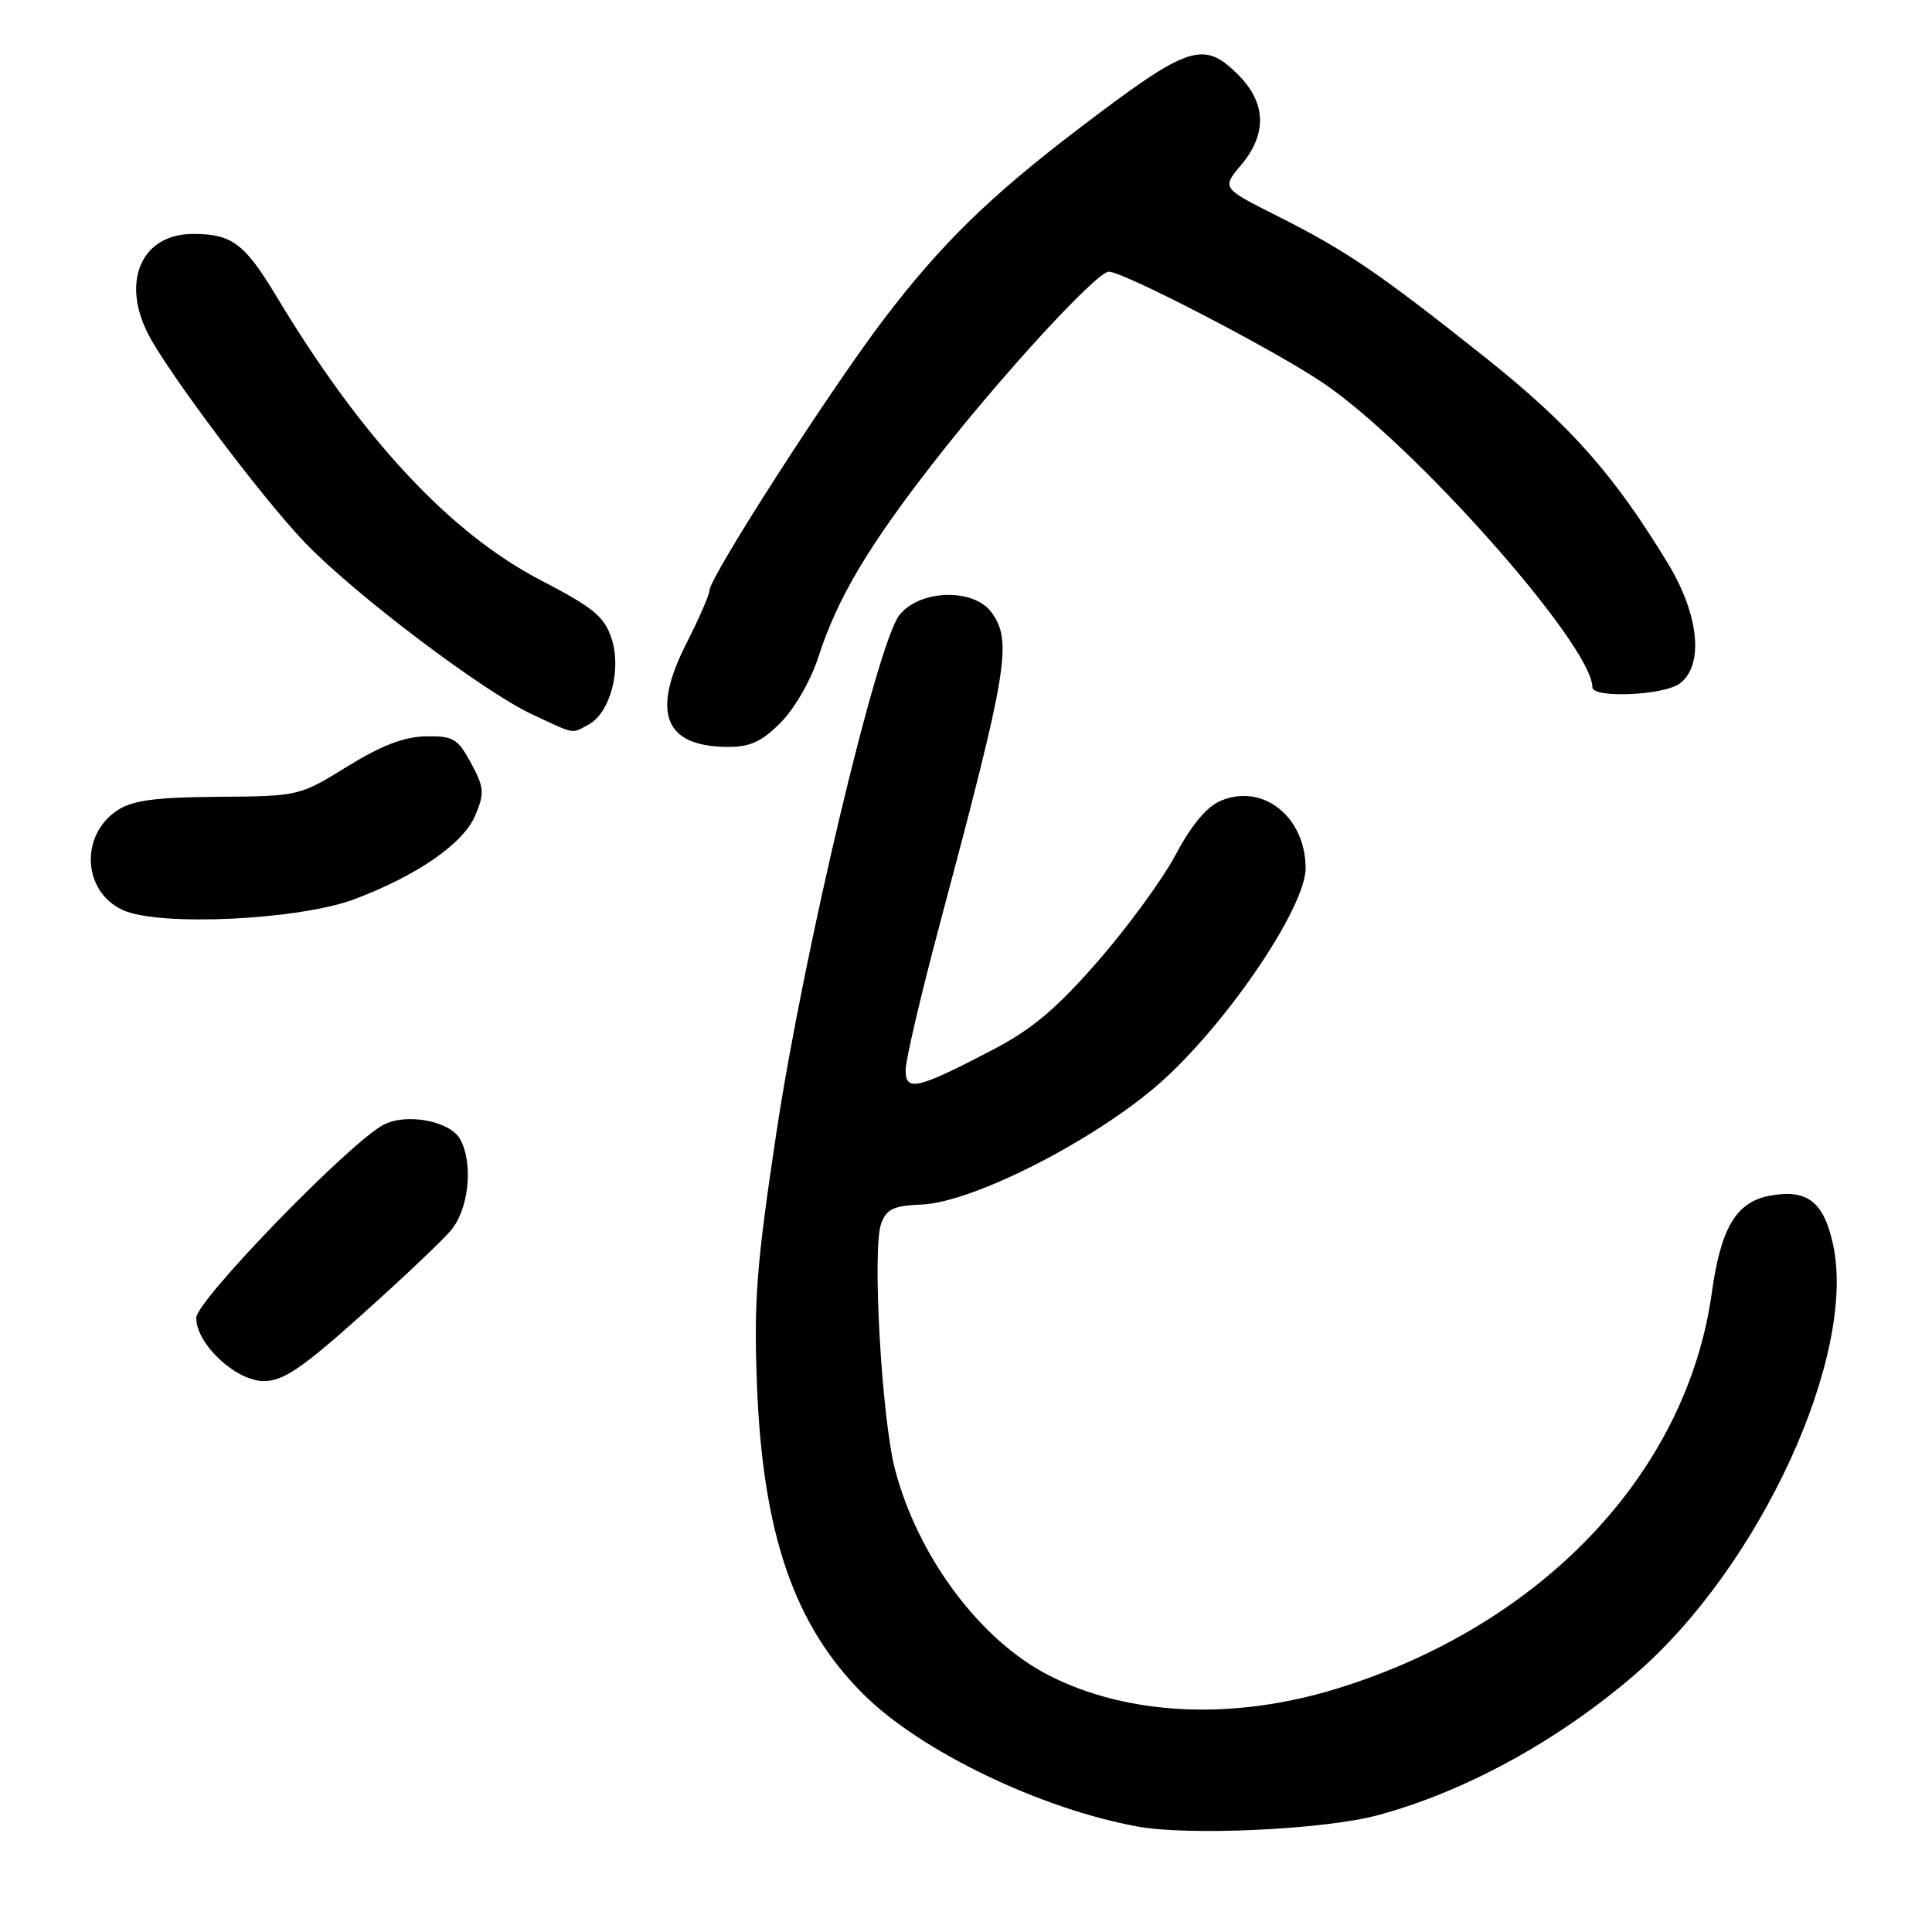 <?xml version="1.0" encoding="UTF-8" standalone="no"?>
<!DOCTYPE svg PUBLIC "-//W3C//DTD SVG 1.1//EN" "http://www.w3.org/Graphics/SVG/1.1/DTD/svg11.dtd" >
<svg xmlns="http://www.w3.org/2000/svg" xmlns:xlink="http://www.w3.org/1999/xlink" version="1.1" viewBox="0 0 256 256">
 <g >
 <path fill="currentColor"
d=" M 182.50 240.54 C 194.07 237.45 206.51 230.64 216.72 221.81 C 233.18 207.59 246.05 179.64 242.90 164.95 C 241.67 159.22 239.45 157.51 234.49 158.44 C 230.06 159.27 228.02 162.69 226.83 171.26 C 223.52 195.18 204.28 215.45 176.98 223.80 C 163.29 227.99 149.44 227.33 138.97 221.99 C 129.89 217.35 121.60 206.25 118.59 194.68 C 116.81 187.85 115.55 165.40 116.76 162.13 C 117.47 160.20 118.40 159.76 122.09 159.61 C 129.10 159.34 145.94 150.63 154.28 142.98 C 163.07 134.93 173.00 120.10 173.00 115.05 C 173.00 108.27 167.39 103.77 161.81 106.08 C 159.93 106.86 157.92 109.24 155.80 113.22 C 154.05 116.51 149.39 122.89 145.44 127.41 C 139.89 133.76 136.71 136.42 131.38 139.19 C 121.47 144.35 120.00 144.68 120.00 141.78 C 120.00 140.48 122.02 131.84 124.49 122.59 C 133.53 88.73 134.14 85.07 131.44 81.22 C 129.12 77.90 121.88 78.07 119.17 81.51 C 116.21 85.28 106.50 126.13 102.89 150.00 C 100.24 167.57 99.87 172.36 100.30 183.50 C 101.07 203.29 105.23 215.38 114.44 224.53 C 121.99 232.04 137.85 239.68 150.76 242.03 C 157.54 243.27 175.46 242.43 182.50 240.54 Z  M 47.81 174.33 C 53.14 169.56 58.50 164.50 59.71 163.08 C 62.11 160.28 62.75 154.26 60.99 150.98 C 59.69 148.56 53.94 147.44 50.86 149.02 C 46.45 151.26 26.00 172.33 26.00 174.63 C 26.00 178.09 31.26 183.00 34.96 183.00 C 37.51 183.00 39.97 181.35 47.81 174.33 Z  M 47.05 119.12 C 55.43 115.93 61.46 111.73 63.00 107.99 C 64.22 105.07 64.15 104.32 62.41 101.11 C 60.65 97.86 60.06 97.51 56.42 97.57 C 53.55 97.62 50.53 98.78 46.01 101.57 C 39.68 105.48 39.60 105.50 28.91 105.58 C 20.63 105.64 17.58 106.05 15.60 107.34 C 10.55 110.65 10.94 118.15 16.28 120.59 C 21.11 122.80 39.72 121.90 47.05 119.12 Z  M 103.44 95.75 C 105.29 93.89 107.45 90.14 108.46 87.00 C 110.97 79.24 115.06 72.36 123.86 61.08 C 132.79 49.63 145.33 36.00 146.92 36.00 C 148.82 36.00 168.16 46.00 175.00 50.53 C 187.02 58.47 211.00 85.48 211.00 91.07 C 211.00 92.55 220.42 92.15 222.56 90.58 C 225.80 88.21 225.16 81.51 221.04 74.71 C 213.85 62.86 208.08 56.35 196.81 47.37 C 182.72 36.16 178.39 33.22 169.19 28.59 C 161.89 24.92 161.89 24.92 164.44 21.88 C 167.92 17.76 167.79 13.64 164.08 9.92 C 159.44 5.29 157.56 5.92 142.99 17.01 C 131.15 26.02 124.69 32.34 117.11 42.30 C 109.87 51.83 94.00 76.52 94.00 78.26 C 94.00 78.81 92.63 81.95 90.95 85.26 C 86.28 94.45 88.03 98.90 96.35 98.97 C 99.38 98.99 100.89 98.31 103.44 95.75 Z  M 77.99 96.01 C 80.85 94.47 82.39 88.71 81.03 84.59 C 80.08 81.70 78.63 80.51 71.70 76.91 C 59.64 70.65 47.96 58.12 36.61 39.24 C 32.41 32.25 30.73 31.00 25.57 31.00 C 18.78 31.00 16.01 37.23 19.65 44.30 C 22.27 49.39 34.75 66.00 40.37 71.86 C 46.93 78.71 64.02 91.63 70.50 94.65 C 76.35 97.38 75.66 97.25 77.99 96.01 Z "/>
</g>
</svg>